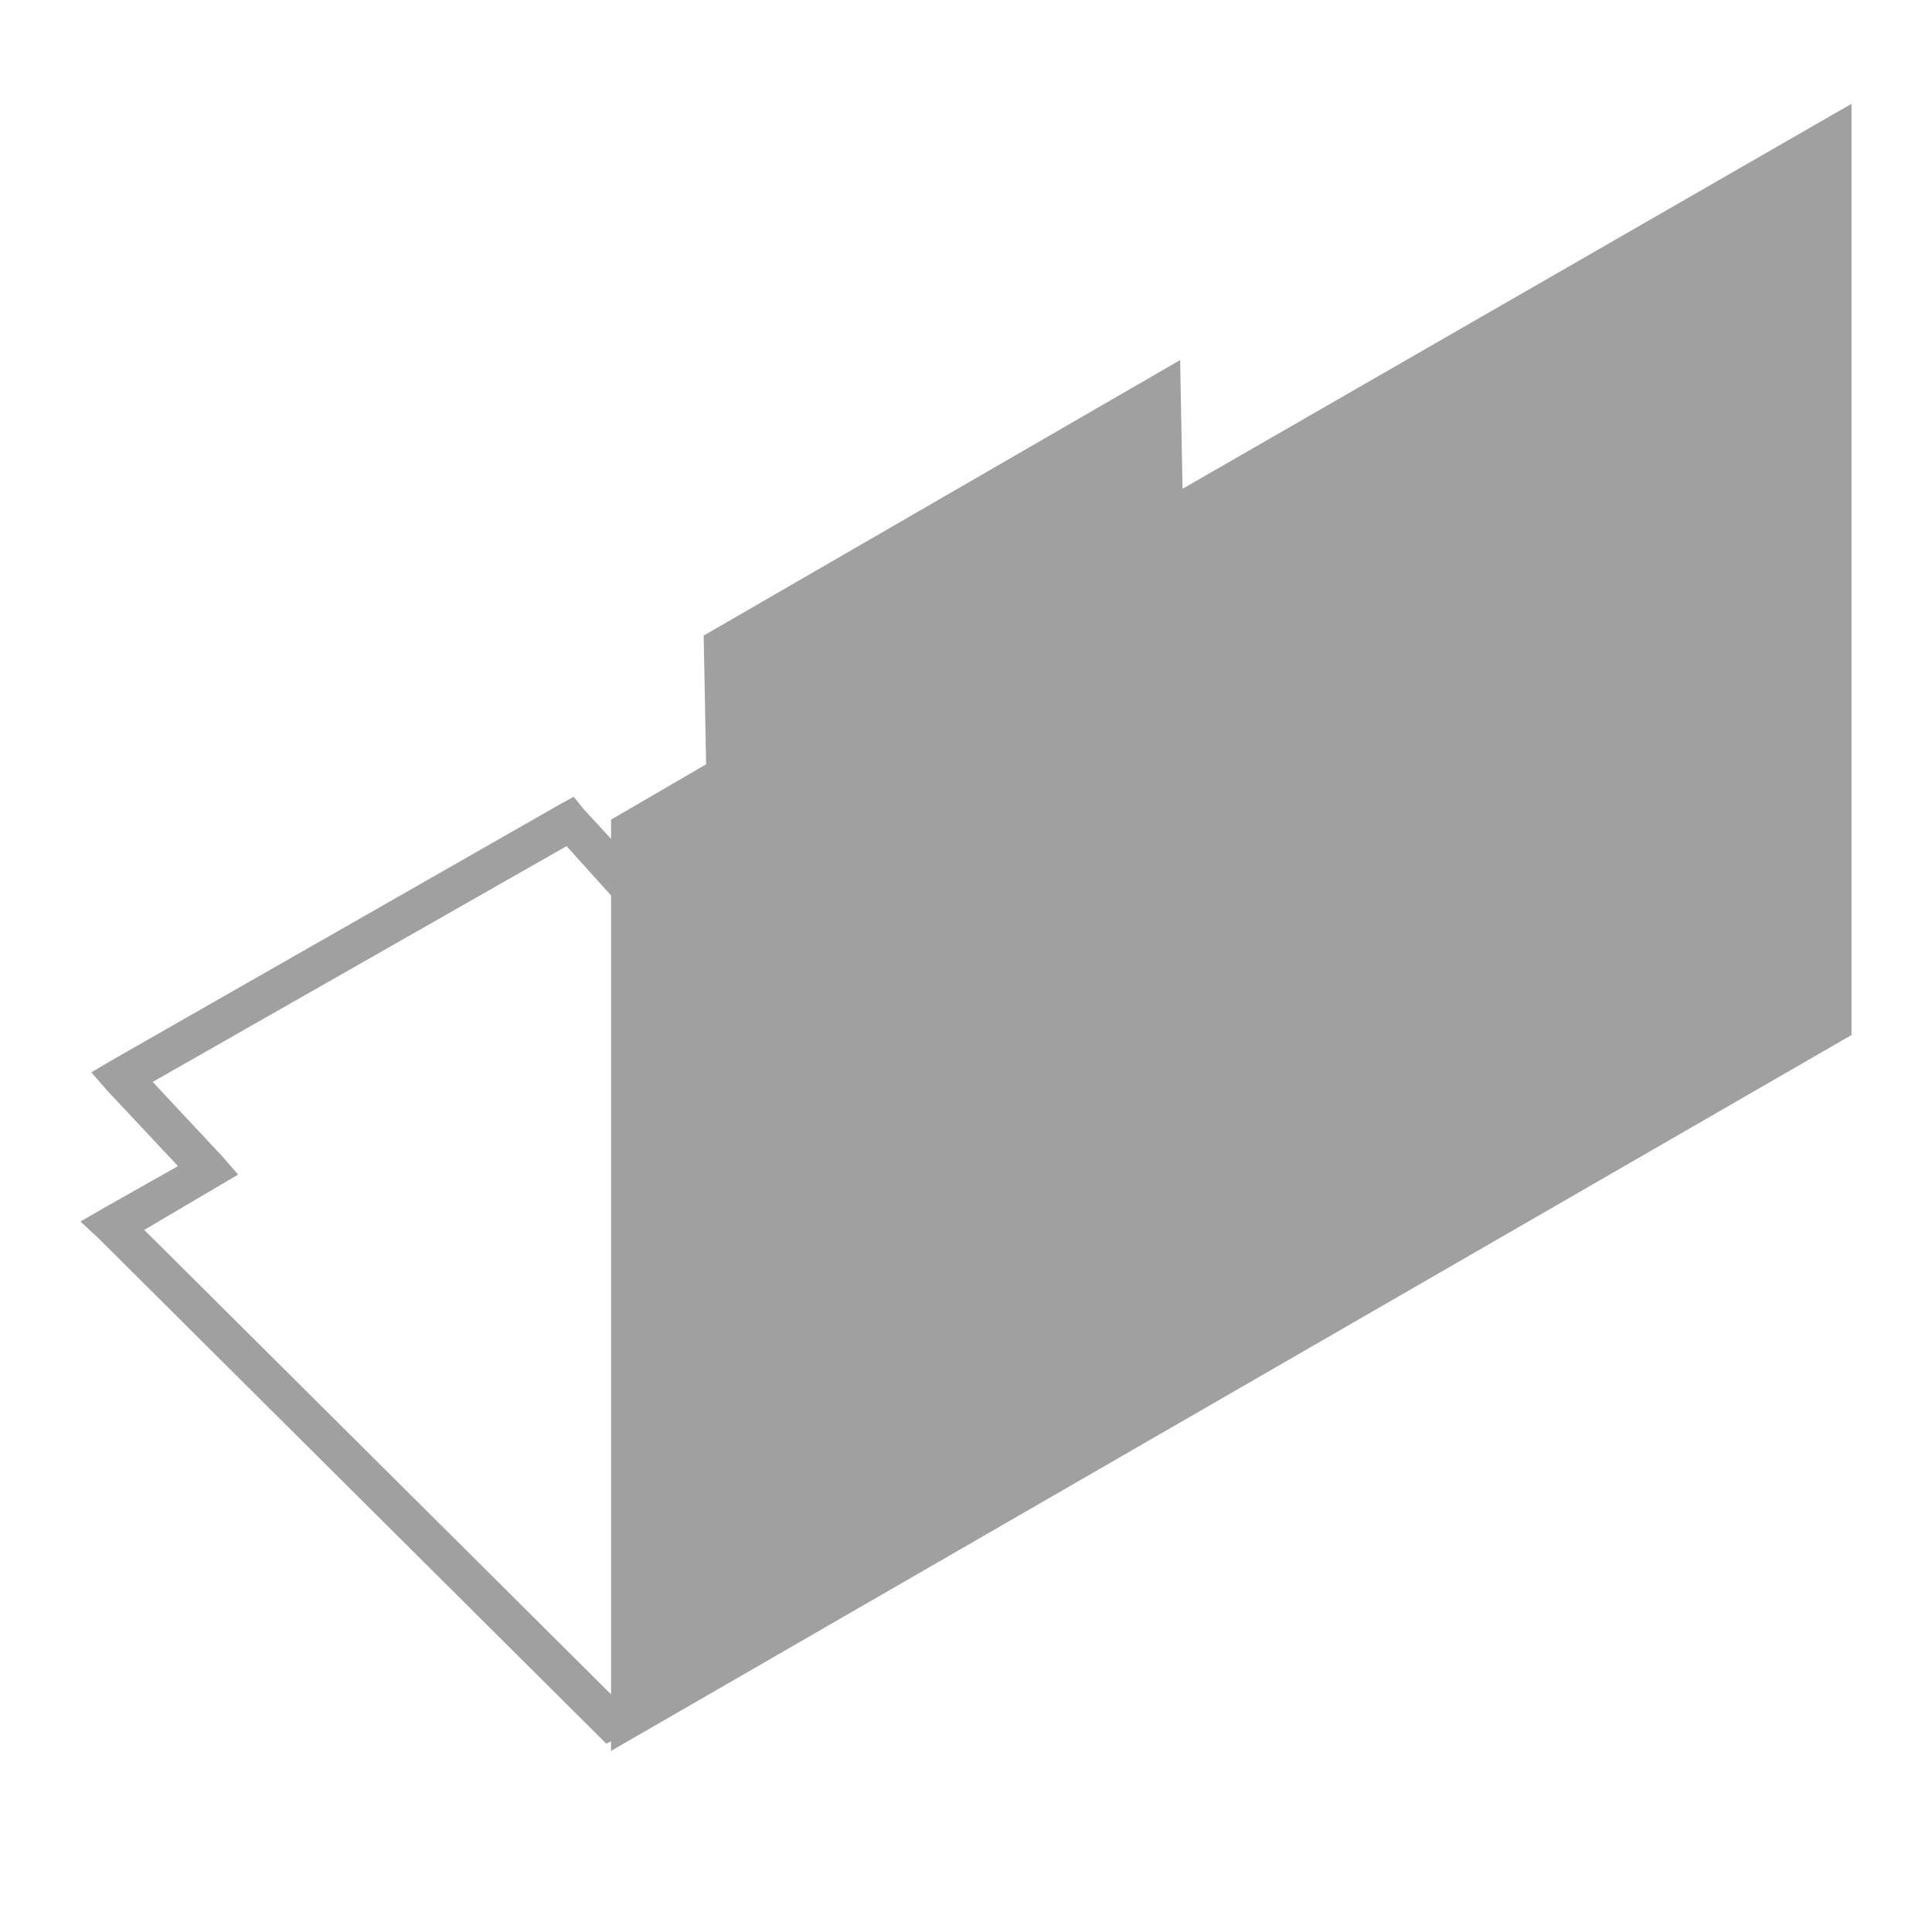 <svg xmlns="http://www.w3.org/2000/svg" xmlns:xlink="http://www.w3.org/1999/xlink" width="48" height="48">
  <defs id="acyl-settings">
    <linearGradient id="acyl-gradient" x1="0%" x2="0%" y1="0%" y2="100%">
      <stop offset="100%" style="stop-color:#A0A0A0;stop-opacity:1"/>
    </linearGradient>
    <g id="acyl-filter">
  </g>
    <g id="acyl-drawing">
      <path d="m 46,2.579 -16.62,9.565 -0.06,-3.198 -11.837,6.845 0.06,3.198 -2.361,1.375 0,0.478 -0.688,-0.747 -0.239,-0.299 -0.329,0.179 -11.149,6.367 -0.508,0.299 0.389,0.448 1.764,1.883 L 2.568,30.019 2,30.348 2.448,30.766 14.793,43.052 15.062,43.321 l 0.12,-0.06 0,0.239 L 46,25.715 46,2.579 z m -31.924,18.443 1.106,1.226 0,19.848 L 3.584,30.557 5.408,29.481 5.916,29.182 5.527,28.734 3.793,26.88 14.076,21.022 z" id="path-main"/>
    </g>
  </defs>
  <g id="acyl-visual">
    <use id="visible1" style="fill:url(#acyl-gradient)" xlink:href="#acyl-drawing"/>
  </g>
</svg>
